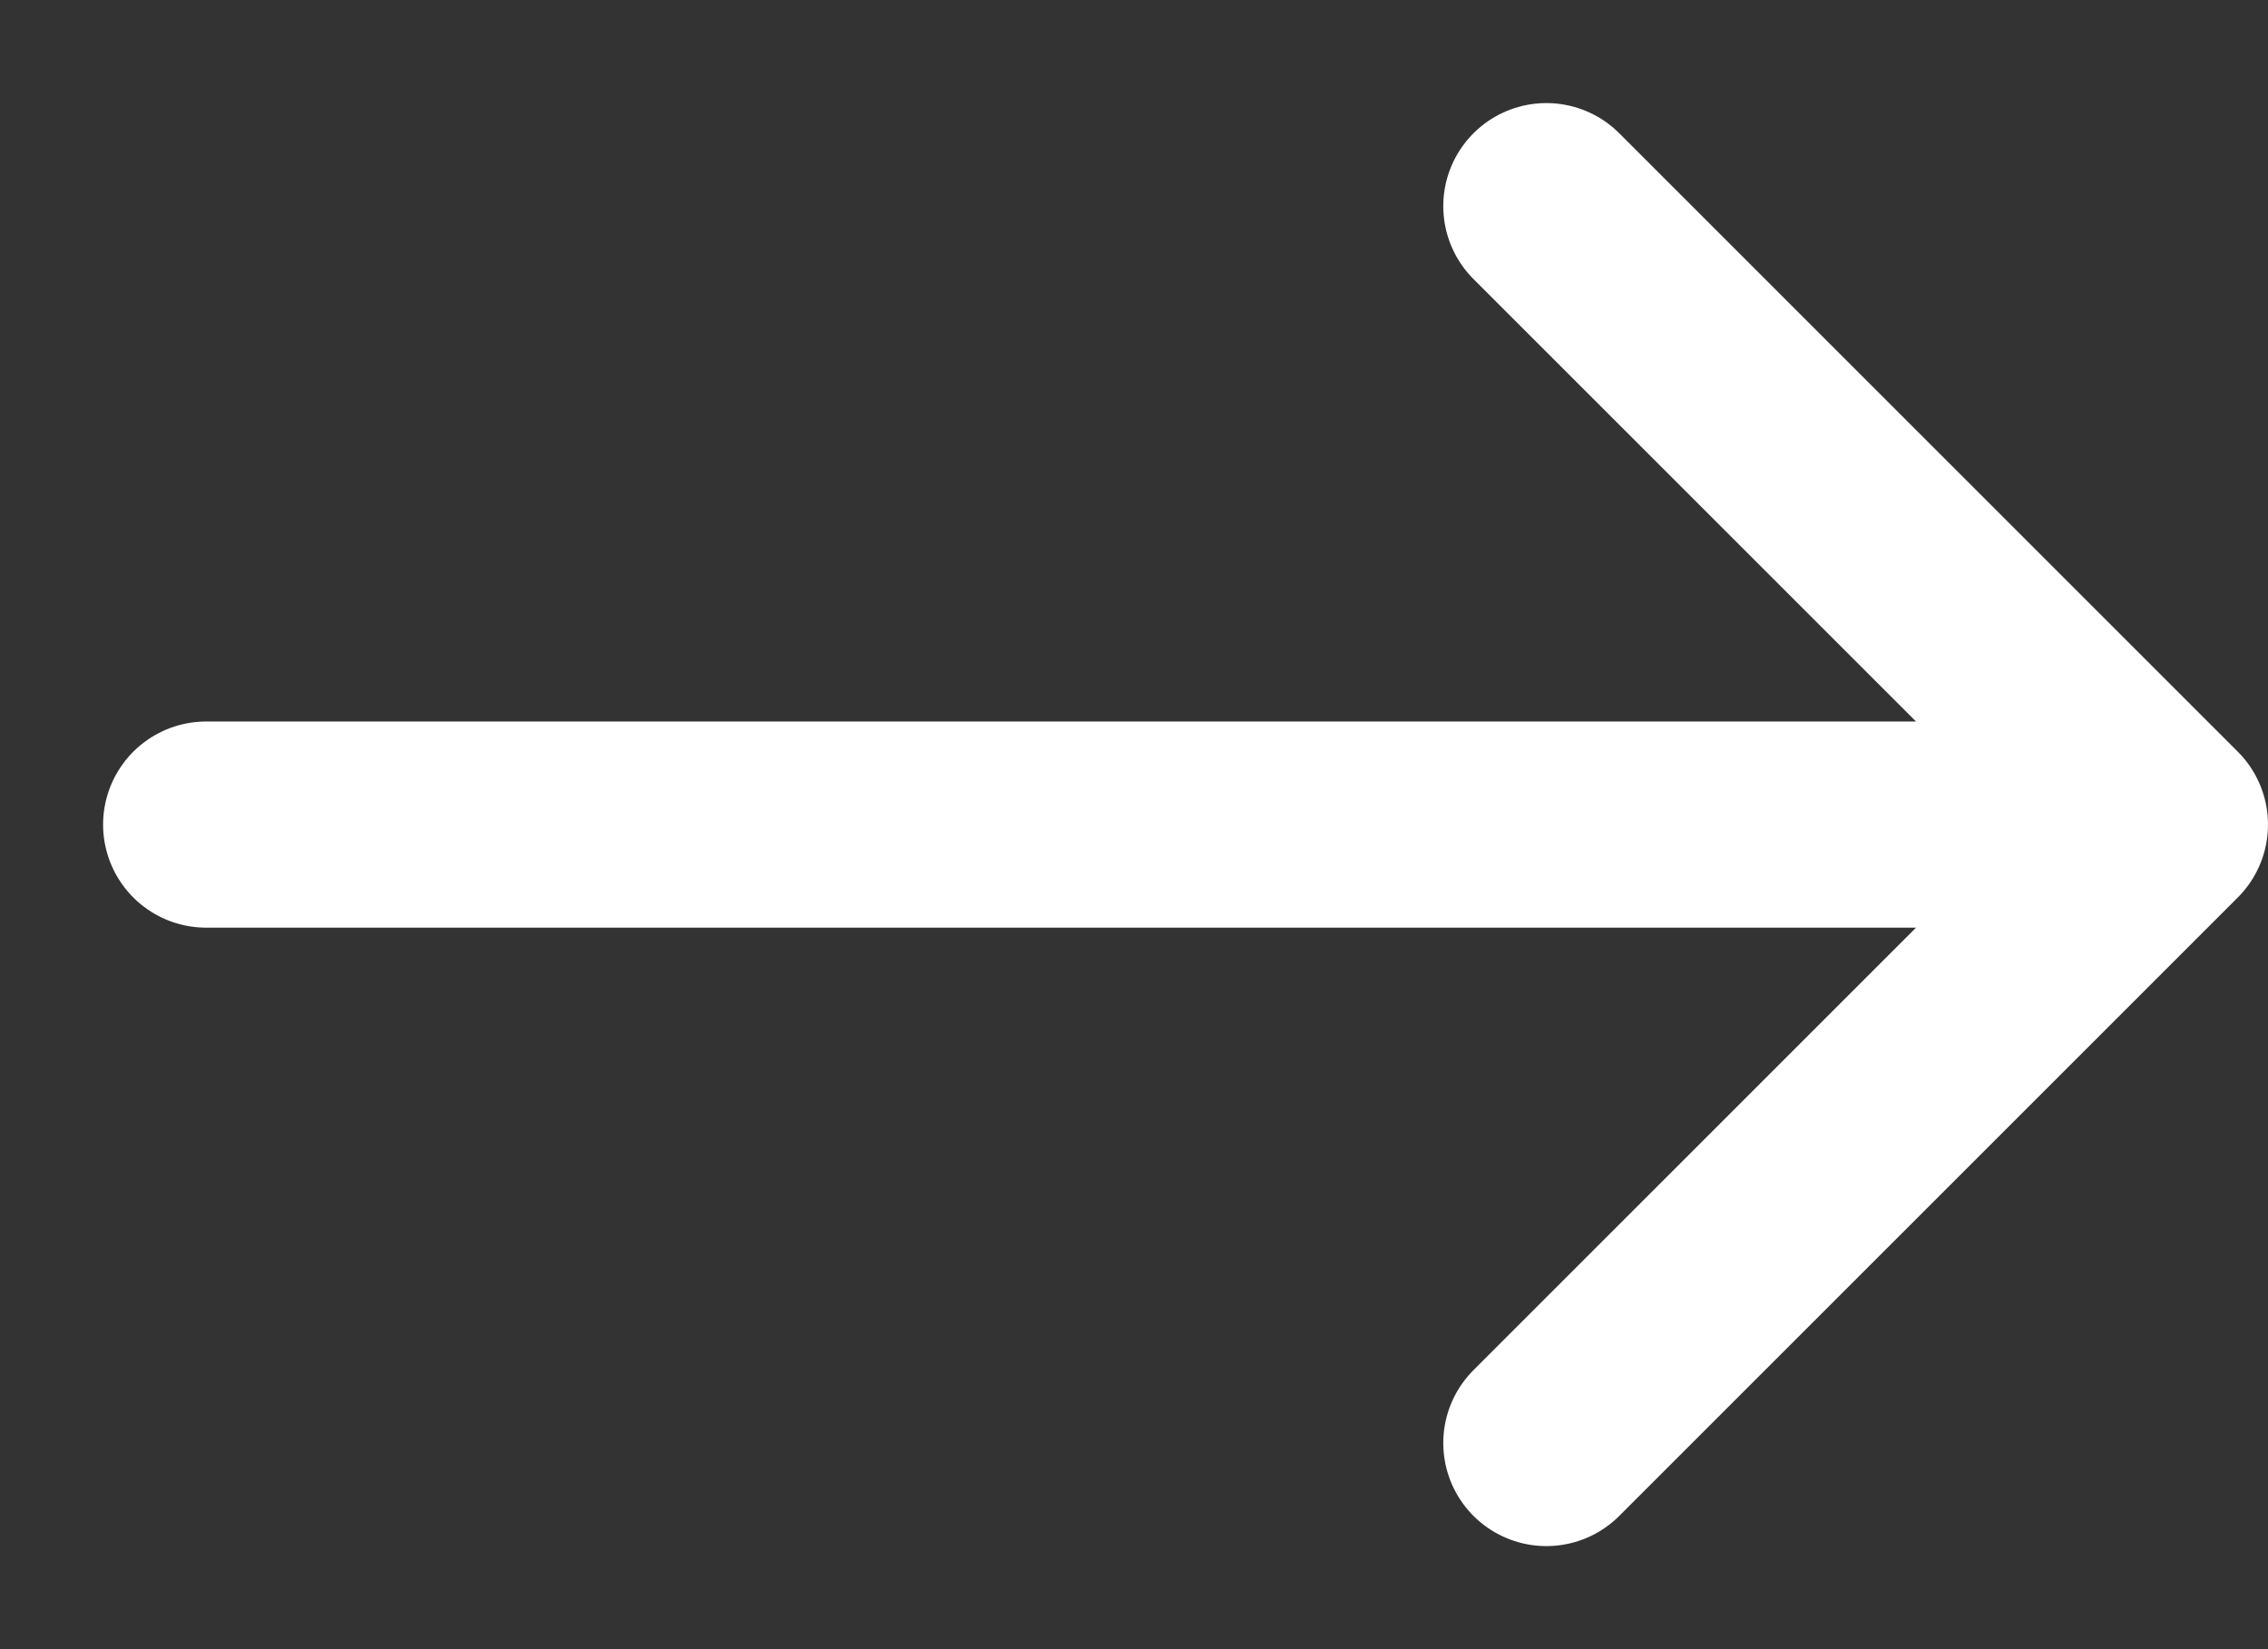 <svg width="11" height="8" fill="none" xmlns="http://www.w3.org/2000/svg"><rect width="100%" height="100%" fill="#333333" stroke="none"/><path d="M1 4h9.5m0 0l-3-3m3 3l-3 3" stroke="#fff" stroke-linecap="round" stroke-linejoin="round"/></svg>
